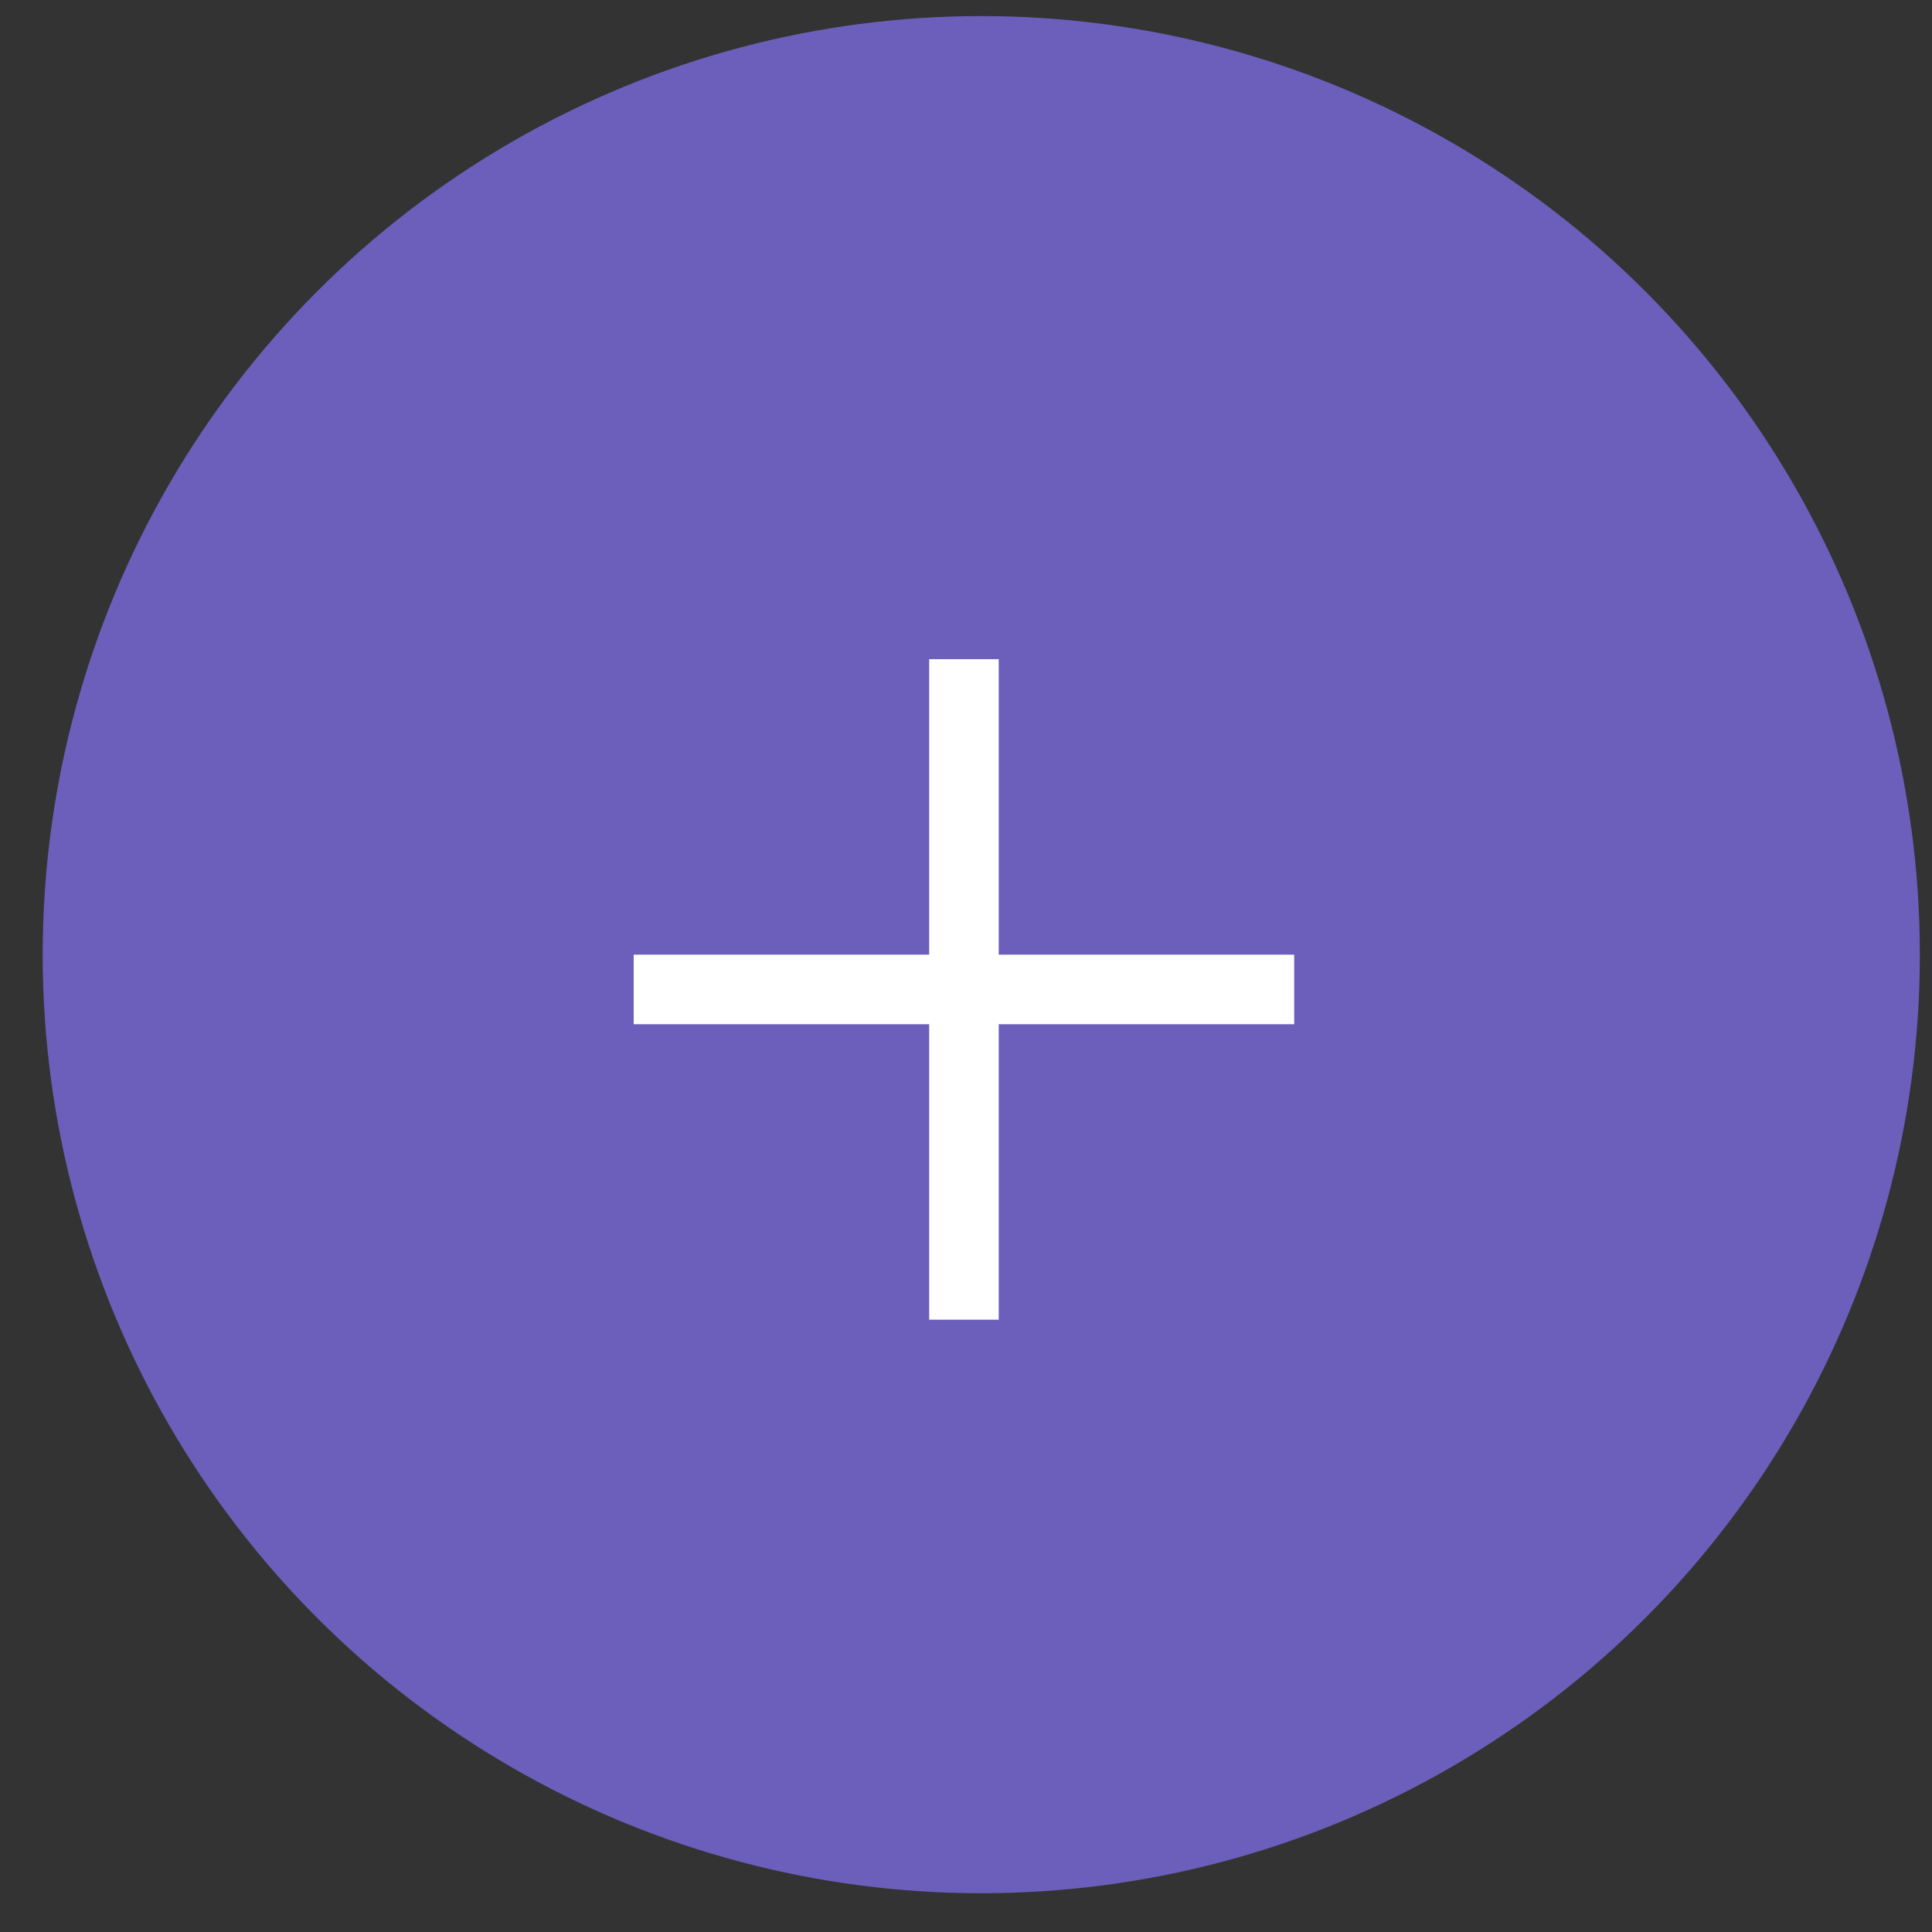 <svg width="31" height="31" viewBox="0 0 31 31" fill="none" xmlns="http://www.w3.org/2000/svg">
<rect x="0" y="0" width="31" height="31" fill="#333333" stroke="none"/>
<g id="Plus">
<circle id="Ellipse 53" cx="15.745" cy="15.318" r="14.502" fill="#6C5FBC" stroke="#6C5FBC" stroke-width="1.116"/>
<rect id="Rectangle 619" x="10.168" y="15.318" width="10.598" height="1.116" fill="white"/>
<rect id="Rectangle 621" x="14.909" y="21.175" width="10.598" height="1.116" transform="rotate(-90 14.909 21.175)" fill="white"/>
</g>
</svg>
